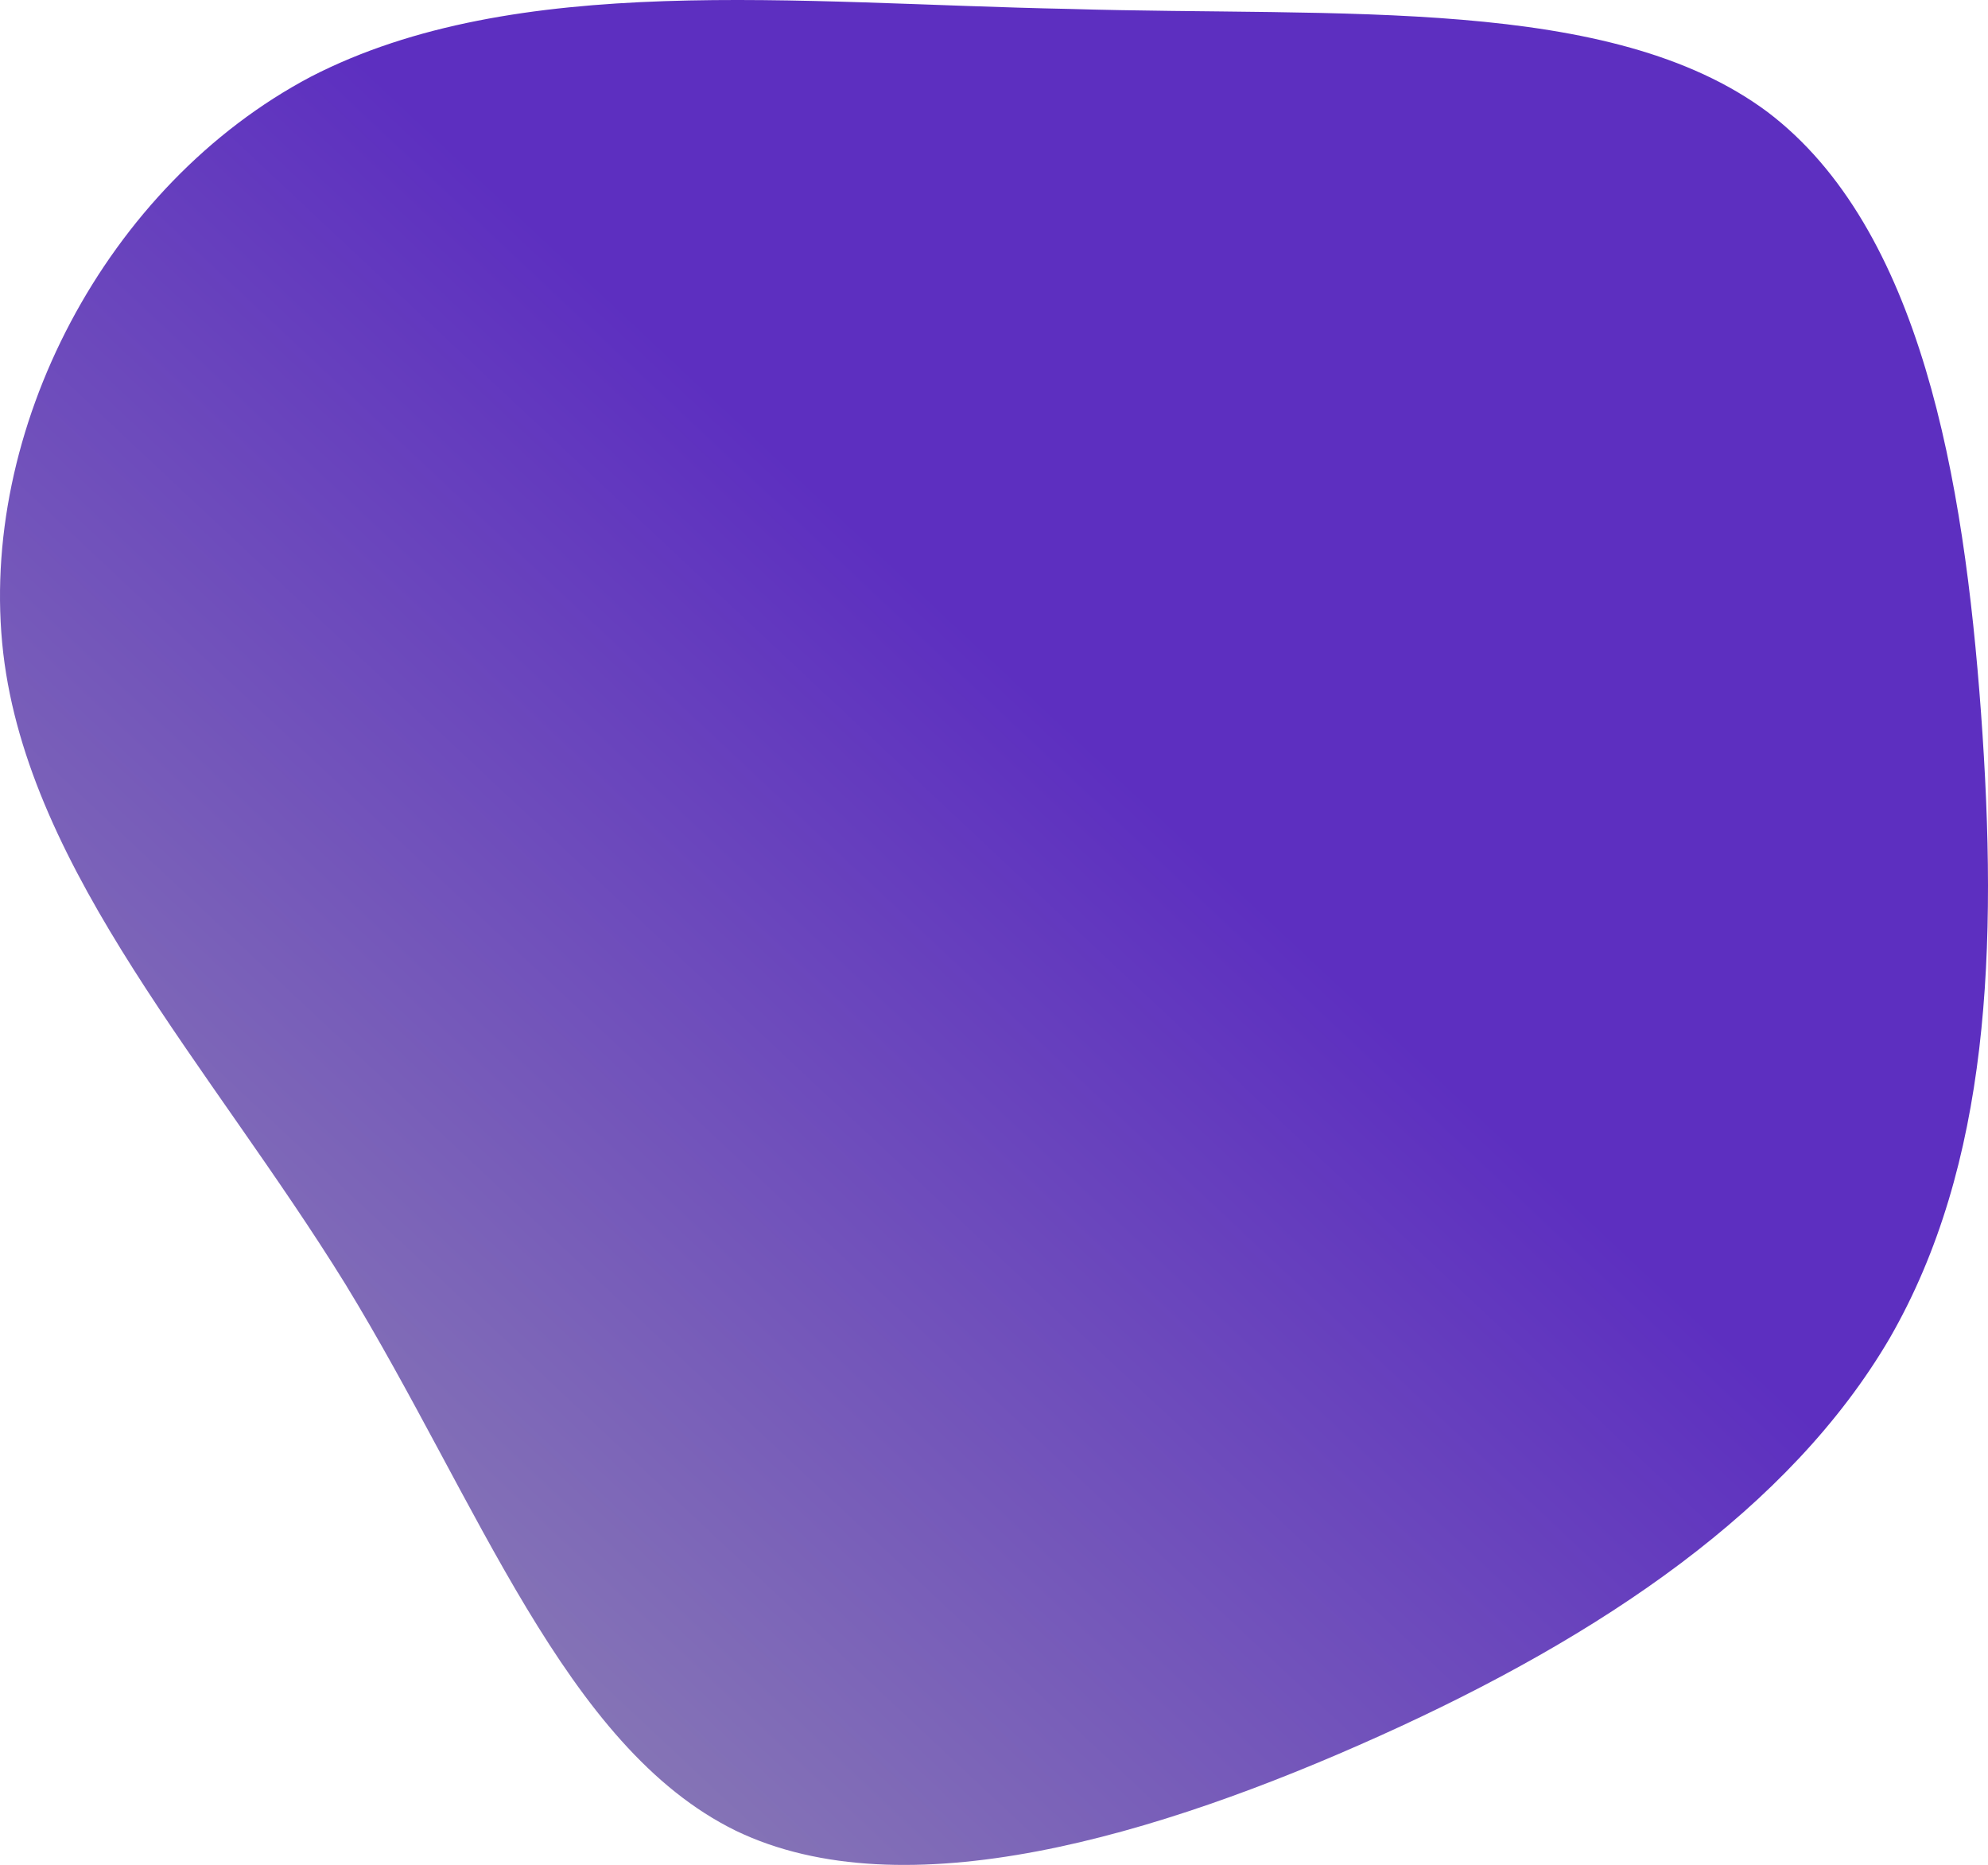 <svg width="403" height="378" viewBox="0 0 403 378" fill="none" xmlns="http://www.w3.org/2000/svg">
<g clip-path="url(#clip0_2_11)">
<path d="M358.255 22.659C389.451 46.251 398.117 97.275 401.583 144.459C405.049 192.191 403.316 236.083 383.096 271.197C362.877 305.762 324.749 331.548 279.688 351.848C234.628 372.148 183.212 387.51 149.128 371.051C114.466 354.043 97.135 304.664 69.983 260.224C42.831 216.332 5.859 176.829 0.659 132.389C-4.54 87.399 21.456 37.472 63.051 15.526C104.645 -5.871 161.26 0.713 216.719 1.81C272.178 3.456 326.482 -0.933 358.255 22.659Z" fill="url(#paint0_linear_2_11)"/>
</g>
<defs>
<linearGradient id="paint0_linear_2_11" x1="0" y1="378" x2="377.226" y2="-24.175" gradientUnits="userSpaceOnUse">
<stop stop-color="#9895B1"/>
<stop offset="0.575" stop-color="#5D2FC0"/>
</linearGradient>
<clipPath id="clip0_2_11">
<rect width="403" height="378" fill="white"/>
</clipPath>
</defs>
</svg>
